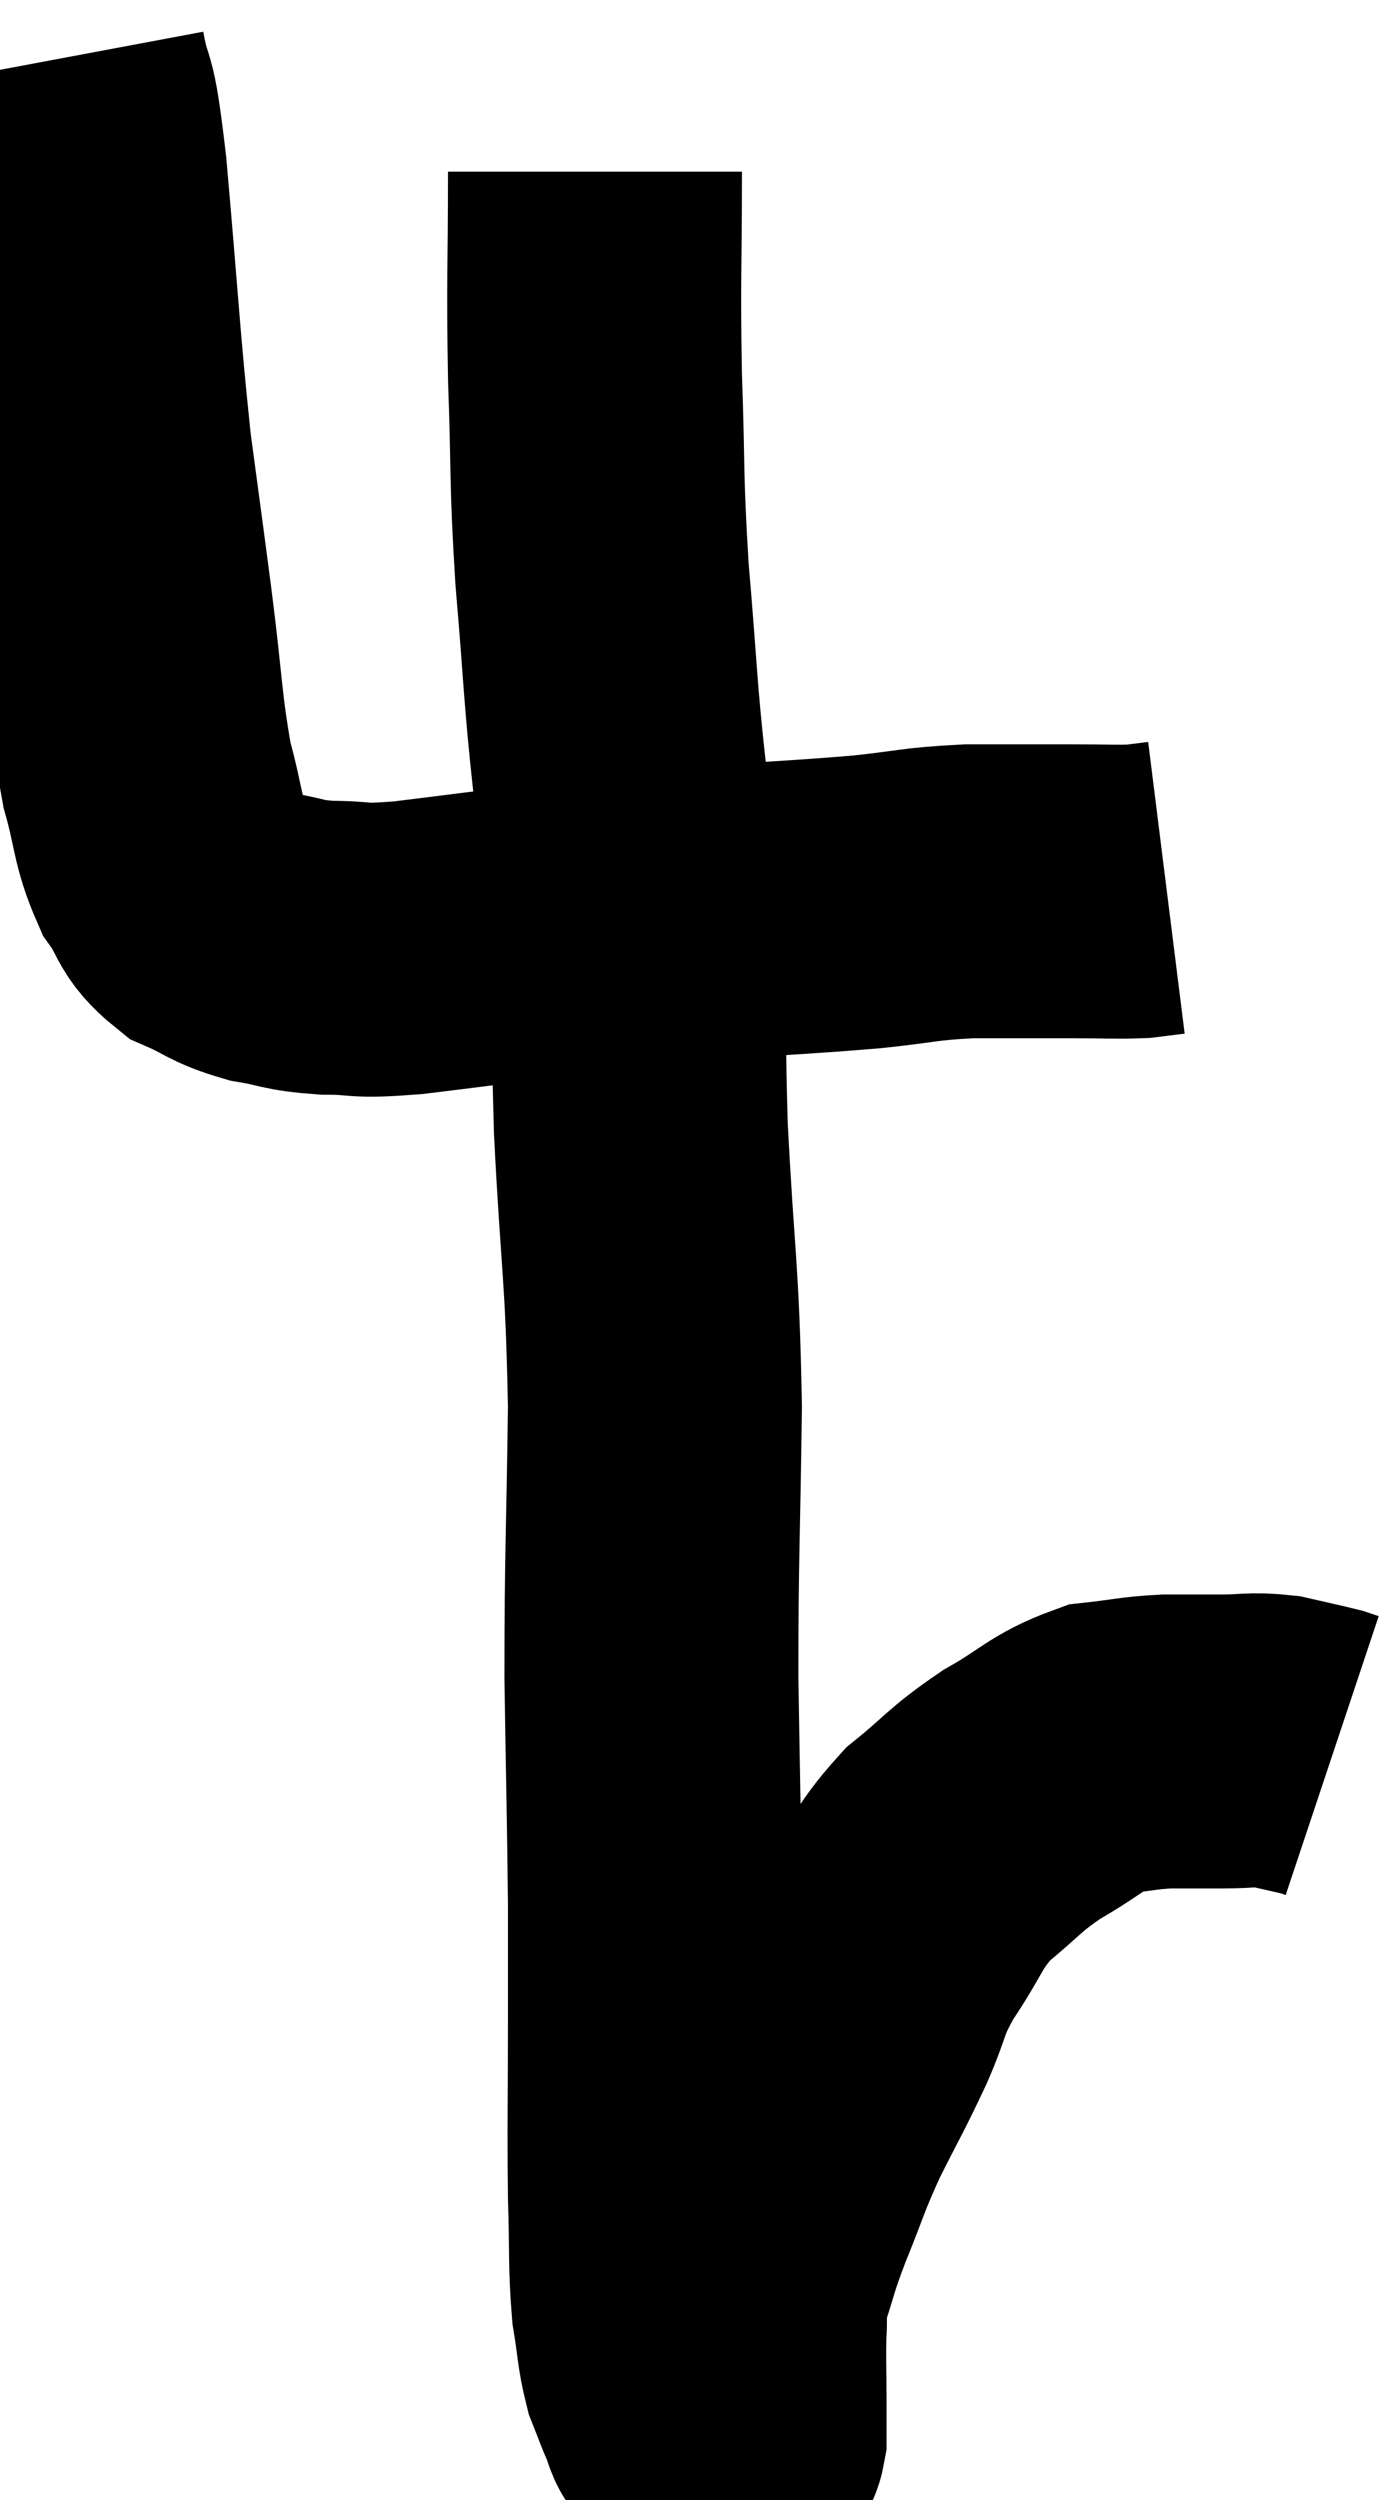 <svg xmlns="http://www.w3.org/2000/svg" viewBox="11.96 3.74 23.66 42.524" width="23.66" height="42.524"><path d="M 12.96 4.74 C 13.14 5.7, 13.125 4.995, 13.32 6.66 C 13.53 9.03, 13.545 9.54, 13.74 11.4 C 13.92 12.75, 13.92 12.72, 14.1 14.1 C 14.28 15.51, 14.265 15.84, 14.46 16.92 C 14.67 17.67, 14.625 17.835, 14.88 18.42 C 15.18 18.84, 15.09 18.945, 15.48 19.26 C 15.96 19.47, 15.93 19.53, 16.44 19.68 C 16.98 19.77, 16.905 19.815, 17.52 19.86 C 18.21 19.86, 17.94 19.935, 18.9 19.86 C 20.13 19.71, 20.055 19.71, 21.36 19.56 C 22.74 19.41, 22.785 19.38, 24.12 19.26 C 25.41 19.17, 25.62 19.17, 26.7 19.08 C 27.57 18.99, 27.555 18.945, 28.44 18.9 C 29.34 18.9, 29.52 18.9, 30.24 18.9 C 30.78 18.9, 30.93 18.915, 31.32 18.9 C 31.56 18.87, 31.68 18.855, 31.8 18.84 C 31.8 18.84, 31.8 18.84, 31.8 18.84 L 31.8 18.84" fill="none" stroke="black" stroke-width="5"></path><path d="M 22.08 6.66 C 22.08 8.4, 22.05 8.43, 22.08 10.14 C 22.14 11.82, 22.095 11.79, 22.2 13.5 C 22.35 15.24, 22.335 15.48, 22.5 16.98 C 22.68 18.24, 22.77 18.015, 22.86 19.5 C 22.86 21.21, 22.8 20.88, 22.86 22.92 C 22.98 25.29, 23.055 25.32, 23.1 27.66 C 23.07 29.97, 23.04 30.165, 23.04 32.28 C 23.07 34.2, 23.085 34.68, 23.1 36.12 C 23.1 37.08, 23.1 36.795, 23.1 38.04 C 23.1 39.57, 23.085 39.87, 23.1 41.1 C 23.13 42.03, 23.1 42.225, 23.16 42.96 C 23.25 43.5, 23.235 43.62, 23.34 44.04 C 23.46 44.34, 23.475 44.4, 23.58 44.64 C 23.67 44.82, 23.625 44.88, 23.76 45 C 23.94 45.06, 24 45.06, 24.12 45.12 C 24.18 45.18, 24.165 45.21, 24.24 45.24 C 24.33 45.24, 24.345 45.255, 24.42 45.24 C 24.48 45.21, 24.51 45.345, 24.54 45.18 C 24.54 44.88, 24.54 45.03, 24.54 44.58 C 24.54 43.98, 24.525 43.875, 24.54 43.38 C 24.57 42.99, 24.48 43.11, 24.6 42.6 C 24.81 41.97, 24.75 42.06, 25.02 41.34 C 25.35 40.53, 25.32 40.515, 25.68 39.72 C 26.07 38.94, 26.115 38.895, 26.46 38.16 C 26.76 37.47, 26.655 37.5, 27.06 36.78 C 27.57 36.03, 27.51 35.91, 28.08 35.28 C 28.71 34.77, 28.68 34.71, 29.34 34.26 C 30.03 33.87, 30.105 33.705, 30.72 33.48 C 31.26 33.42, 31.29 33.39, 31.8 33.36 C 32.28 33.36, 32.295 33.36, 32.76 33.36 C 33.21 33.36, 33.24 33.315, 33.66 33.36 C 34.05 33.45, 34.2 33.48, 34.44 33.54 C 34.53 33.57, 34.575 33.585, 34.62 33.6 C 34.62 33.6, 34.62 33.6, 34.62 33.6 L 34.62 33.6" fill="none" stroke="black" stroke-width="5"></path></svg>